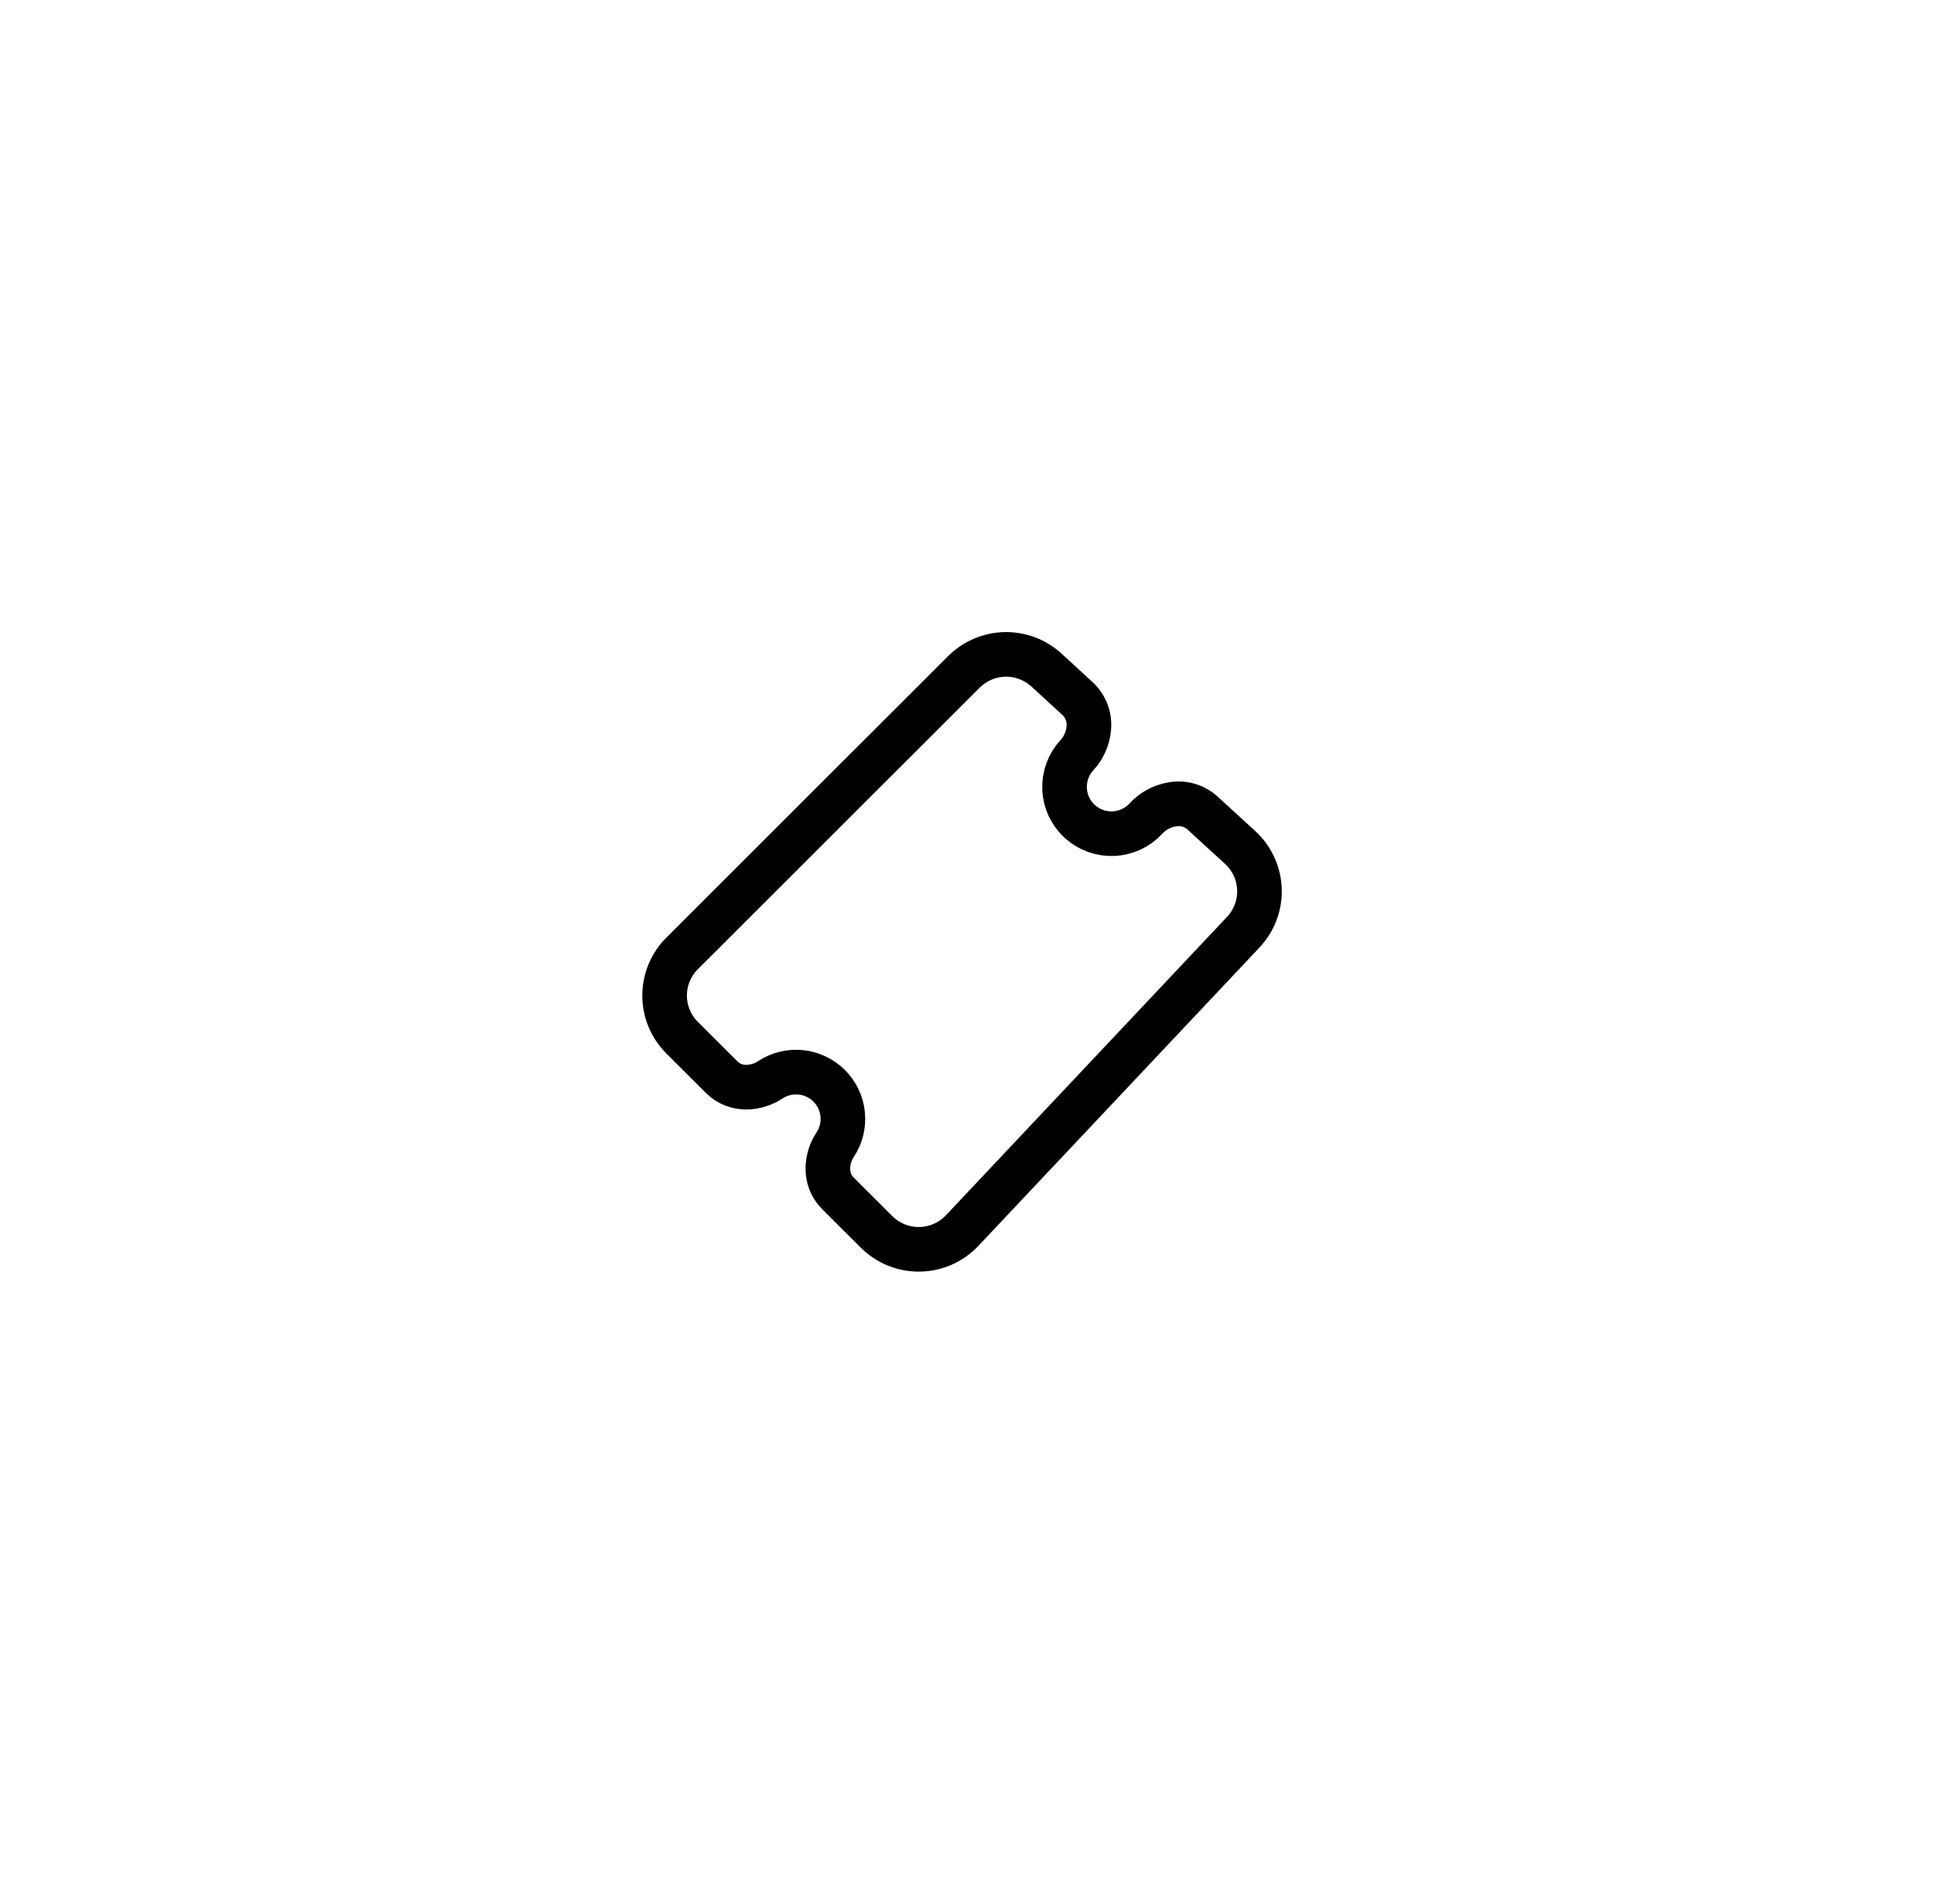 <!-- w65 / h64 =  -->
<svg width="1.016em" height="1em" viewBox="0 0 65 64" fill="none" xmlns="http://www.w3.org/2000/svg">
    <g filter="url(#filter0_d_192_7759)">
    <rect x="10.333" y="8" width="44" height="44" rx="22" fill="white" fill-opacity="0.7" shape-rendering="crispEdges"/>
    <rect x="10.833" y="8.5" width="43" height="43" rx="21.5" stroke="white" stroke-opacity="0.5" shape-rendering="crispEdges"/>
    <path d="M35.171 20.526C34.79 20.178 34.289 19.989 33.772 20C33.255 20.012 32.763 20.222 32.397 20.587L22.921 30.053C22.734 30.238 22.587 30.459 22.486 30.702C22.385 30.945 22.333 31.206 22.333 31.469C22.333 31.732 22.385 31.992 22.486 32.235C22.587 32.478 22.734 32.699 22.921 32.885L24.247 34.208C24.744 34.706 25.459 34.586 25.88 34.306C26.183 34.104 26.547 34.014 26.909 34.05C27.271 34.086 27.609 34.246 27.866 34.503C28.124 34.76 28.284 35.098 28.32 35.46C28.356 35.822 28.266 36.184 28.064 36.487C27.785 36.908 27.665 37.623 28.162 38.12L29.458 39.413C29.648 39.602 29.874 39.752 30.123 39.853C30.372 39.954 30.638 40.004 30.907 40C31.175 39.996 31.44 39.938 31.686 39.83C31.932 39.721 32.153 39.565 32.337 39.37L41.788 29.339C41.97 29.146 42.112 28.918 42.205 28.67C42.299 28.422 42.342 28.158 42.332 27.893C42.322 27.628 42.26 27.367 42.149 27.127C42.037 26.886 41.879 26.67 41.684 26.491L40.413 25.327C40.274 25.203 40.107 25.113 39.927 25.064C39.746 25.015 39.557 25.009 39.373 25.046C39.048 25.103 38.74 25.274 38.517 25.518C38.377 25.67 38.208 25.793 38.021 25.881C37.833 25.968 37.63 26.018 37.423 26.026C37.217 26.035 37.01 26.004 36.816 25.933C36.621 25.862 36.443 25.754 36.29 25.614C36.137 25.475 36.014 25.306 35.926 25.119C35.839 24.932 35.789 24.729 35.781 24.522C35.772 24.316 35.803 24.11 35.874 23.915C35.945 23.721 36.053 23.543 36.193 23.39C36.418 23.15 36.563 22.828 36.593 22.499C36.614 22.314 36.591 22.126 36.526 21.95C36.462 21.775 36.357 21.617 36.221 21.489L35.171 20.526Z" stroke="currentColor" stroke-width="1.5"/>
    </g>
    <defs>
    <filter id="filter0_d_192_7759" x="0.333" y="-2" width="64" height="66" filterUnits="userSpaceOnUse" color-interpolation-filters="sRGB">
    <feFlood flood-opacity="0" result="BackgroundImageFix"/>
    <feColorMatrix in="SourceAlpha" type="matrix" values="0 0 0 0 0 0 0 0 0 0 0 0 0 0 0 0 0 0 127 0" result="hardAlpha"/>
    <feOffset dy="2"/>
    <feGaussianBlur stdDeviation="5"/>
    <feComposite in2="hardAlpha" operator="out"/>
    <feColorMatrix type="matrix" values="0 0 0 0 0 0 0 0 0 0 0 0 0 0 0 0 0 0 0.1 0"/>
    <feBlend mode="normal" in2="BackgroundImageFix" result="effect1_dropShadow_192_7759"/>
    <feBlend mode="normal" in="SourceGraphic" in2="effect1_dropShadow_192_7759" result="shape"/>
    </filter>
    </defs>
</svg>
